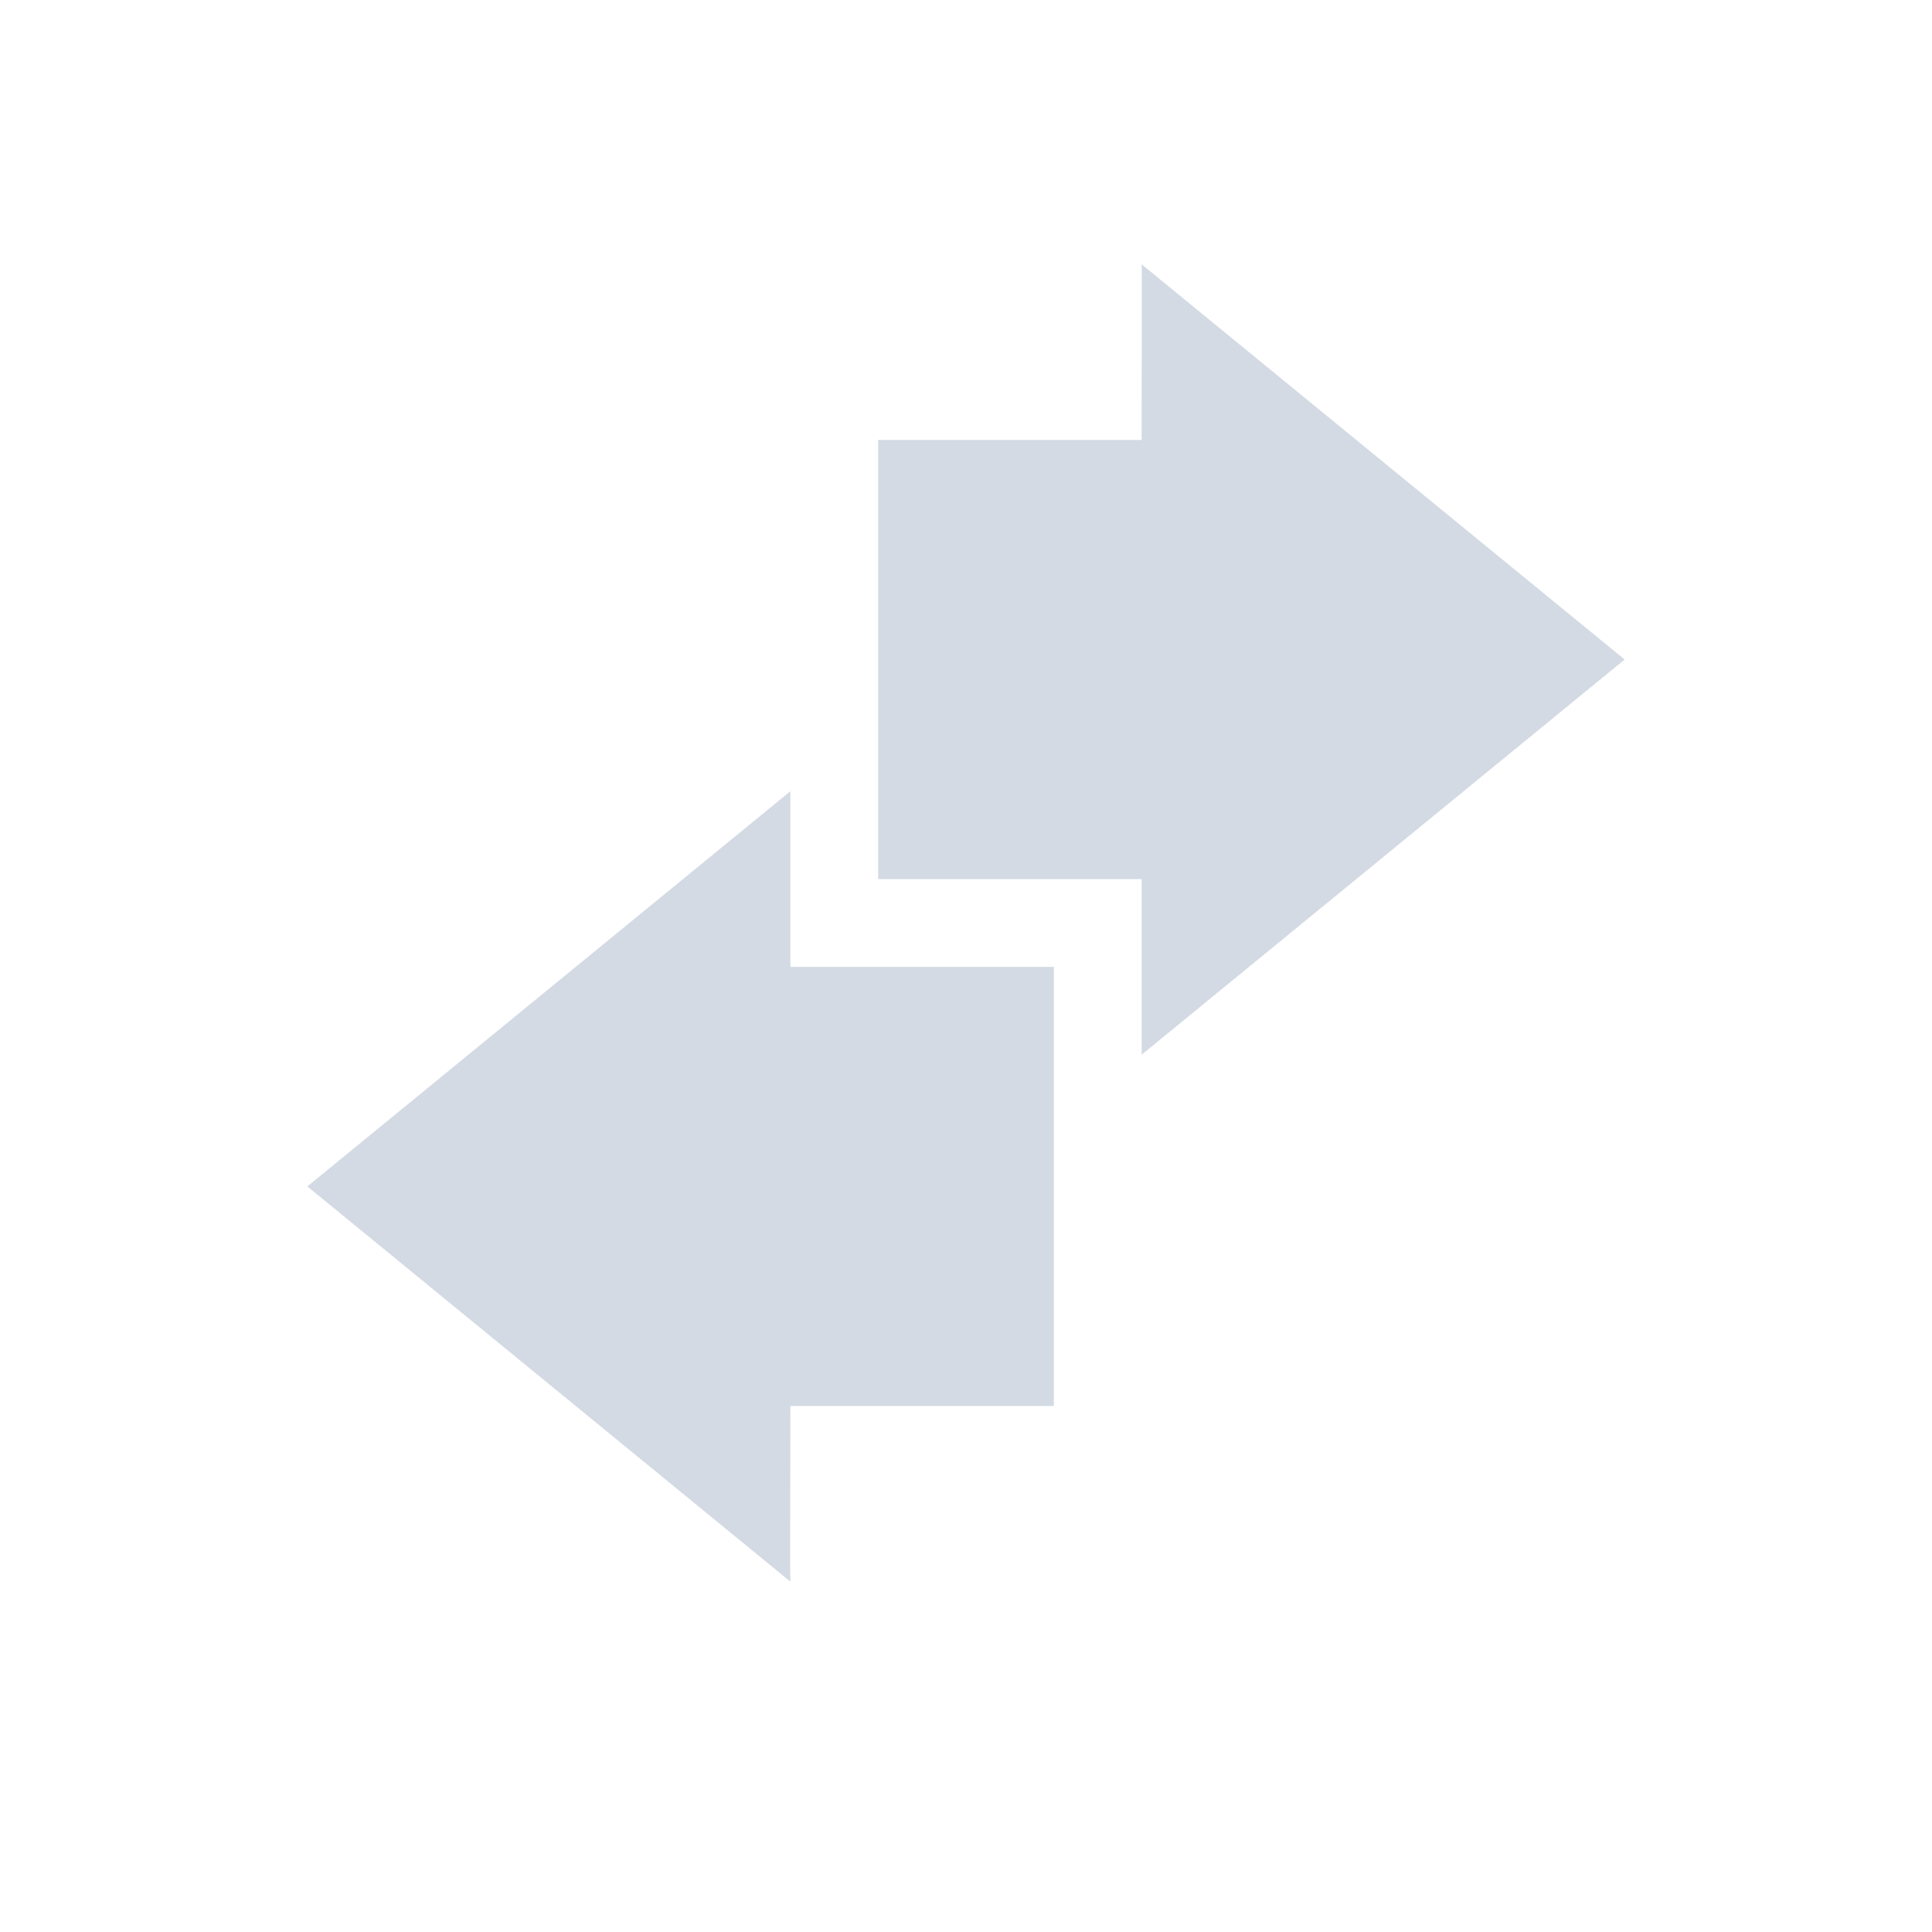 <?xml version="1.0" encoding="UTF-8" standalone="no"?>
<svg id="svg6530" xmlns:rdf="http://www.w3.org/1999/02/22-rdf-syntax-ns#" xmlns="http://www.w3.org/2000/svg" height="22" width="22" version="1.1" xmlns:cc="http://creativecommons.org/ns#" viewBox="0 0 22 22" xmlns:dc="http://purl.org/dc/elements/1.1/">
 <g id="layer1" transform="translate(-201 -503.36)">
  <path id="path9713" style="color:#d3dae3" d="m214 515.37 5.5-4.5-5.5-4.5c0.004 0.003 0 1.333 0 2h-3v5h3v2z" fill="#d3dae3"/>
  <path id="path9717" style="color:#d3dae3" d="m210 512.37-5.5 4.5 5.5 4.5c-0.004-0.003 0-1.333 0-2h3v-5h-3v-2z" fill="#d3dae3"/>
  <rect id="rect10390" style="color:#bebebe" transform="rotate(-90)" height="22" width="22" y="201" x="-525.36" fill="none"/>
 </g>
</svg>
